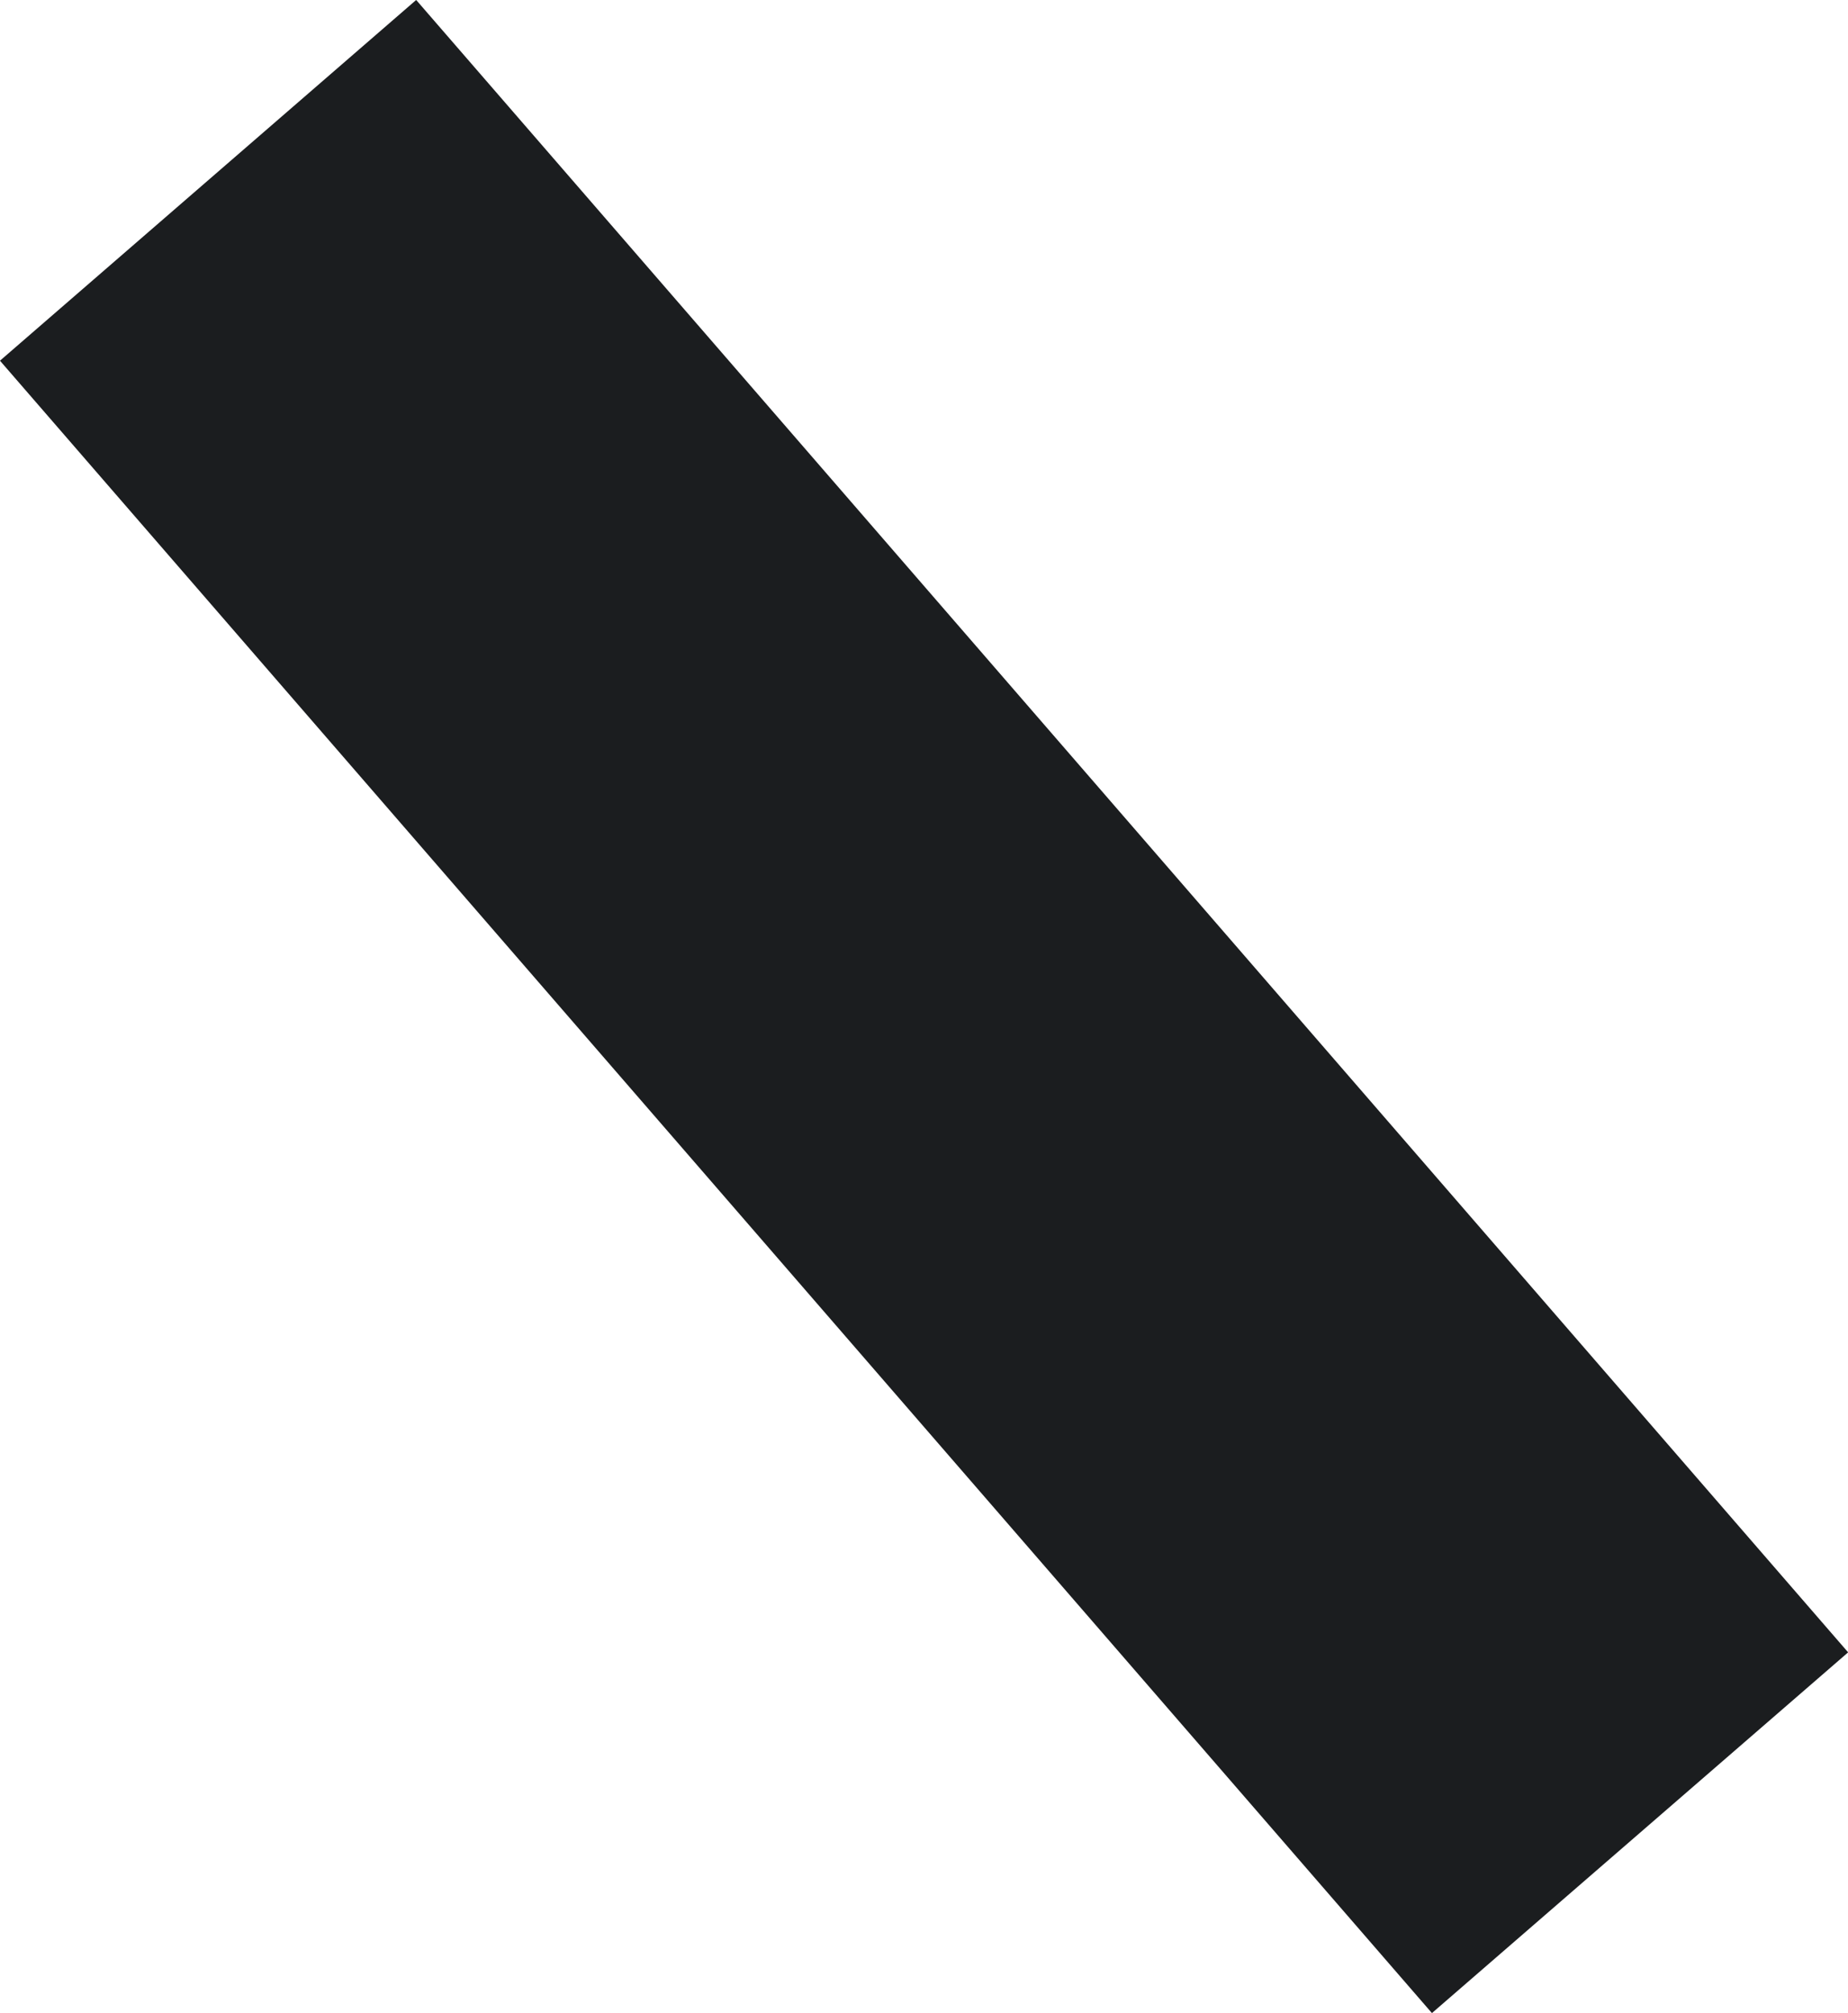 <!-- Copyright (c) Microsoft. All rights reserved. -->

<svg xmlns="http://www.w3.org/2000/svg" viewBox="-23353.389 -7615.137 16.777 18.274">
  <defs>
    <style>
      .disabled-icon .cls-1 {
        fill: transparent;
        stroke-width: 1.3px;
      }

      .disabled-icon .cls-1,
      .disabled-icon .cls-3 {
        stroke: inherit;
      }

      .disabled-icon .cls-2,
      .disabled-icon .cls-5 {
        fill: none;
      }

      .disabled-icon .cls-2 {
        stroke: #1b1d1f;
        stroke-width: 5px;
      }

      .disabled-icon .cls-3 {
        stroke-width: 1.5px;
      }

      .disabled-icon .cls-4 {
        stroke: none;
      }
    </style>
  </defs>
  <g class="disabled-icon" data-name="Group 738" transform="translate(-23356 -7614)">
    <g data-name="Ellipse 260" class="cls-1" transform="translate(3)">
      <circle class="cls-4" cx="8" cy="8" r="8"/>
      <circle class="cls-5" cx="8" cy="8" r="7.35"/>
    </g>
    <line data-name="Line 1743" class="cls-2" x2="13" y2="15" transform="translate(4.5 0.5)"/>
    <path data-name="Path 971" class="cls-3" d="M0,0,13.044,15.133" transform="translate(4.5 0.5)"/>
  </g>
</svg>
